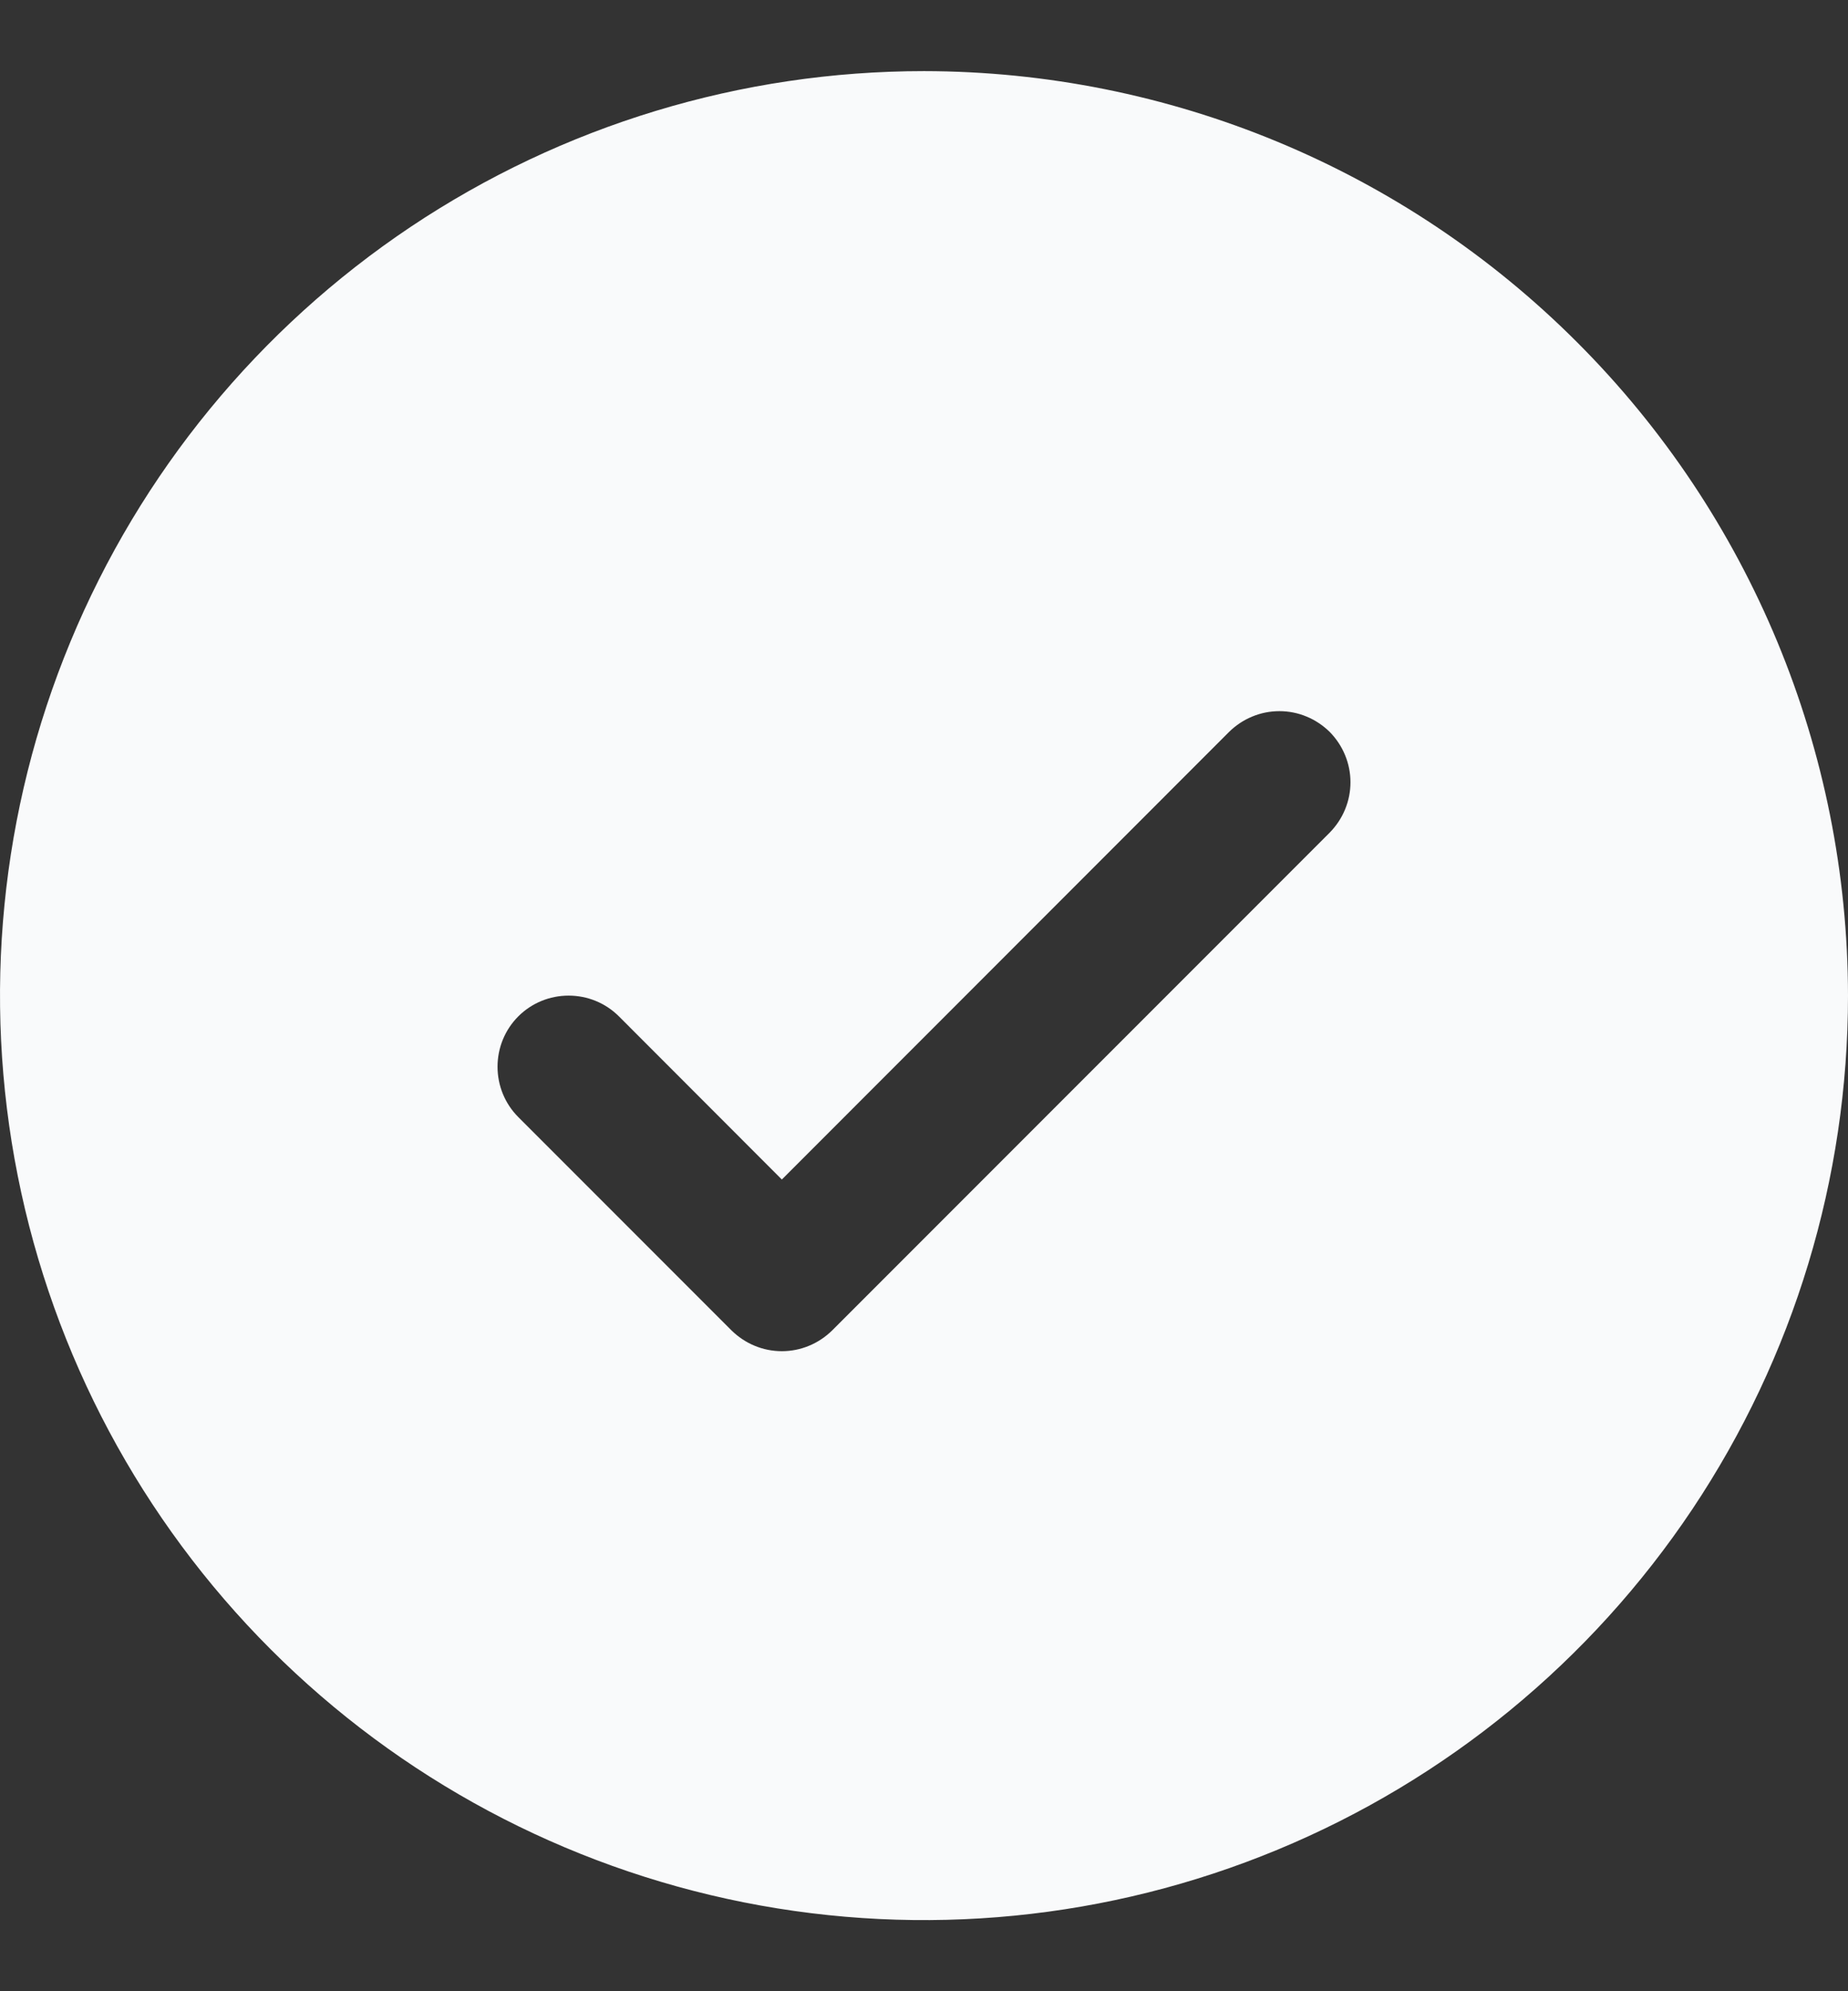 <svg width="13" height="14" viewBox="0 0 13 14" fill="none" xmlns="http://www.w3.org/2000/svg">
<rect x="0" y="0" width="13" height="14" fill="#333333" stroke="none"/>
<path d="M6.5 0.5C5.214 0.5 3.958 0.881 2.889 1.595C1.82 2.31 0.987 3.325 0.495 4.513C0.003 5.7 -0.126 7.007 0.125 8.268C0.376 9.529 0.995 10.687 1.904 11.596C2.813 12.505 3.971 13.124 5.232 13.375C6.493 13.626 7.8 13.497 8.987 13.005C10.175 12.513 11.19 11.68 11.905 10.611C12.619 9.542 13 8.286 13 7C12.998 5.277 12.313 3.624 11.094 2.406C9.876 1.187 8.223 0.502 6.5 0.5ZM9.354 5.854L5.854 9.354C5.807 9.4 5.752 9.437 5.691 9.462C5.631 9.487 5.566 9.5 5.5 9.5C5.434 9.5 5.369 9.487 5.309 9.462C5.248 9.437 5.193 9.4 5.146 9.354L3.646 7.854C3.552 7.76 3.5 7.633 3.5 7.5C3.5 7.367 3.552 7.24 3.646 7.146C3.74 7.052 3.867 7 4 7C4.133 7 4.26 7.052 4.354 7.146L5.5 8.293L8.646 5.146C8.693 5.1 8.748 5.063 8.809 5.038C8.869 5.013 8.934 5 9 5C9.066 5 9.131 5.013 9.191 5.038C9.252 5.063 9.307 5.1 9.354 5.146C9.4 5.193 9.437 5.248 9.462 5.309C9.487 5.369 9.5 5.434 9.5 5.5C9.5 5.566 9.487 5.631 9.462 5.691C9.437 5.752 9.4 5.807 9.354 5.854Z" fill="#F9FAFB"/>
</svg>
